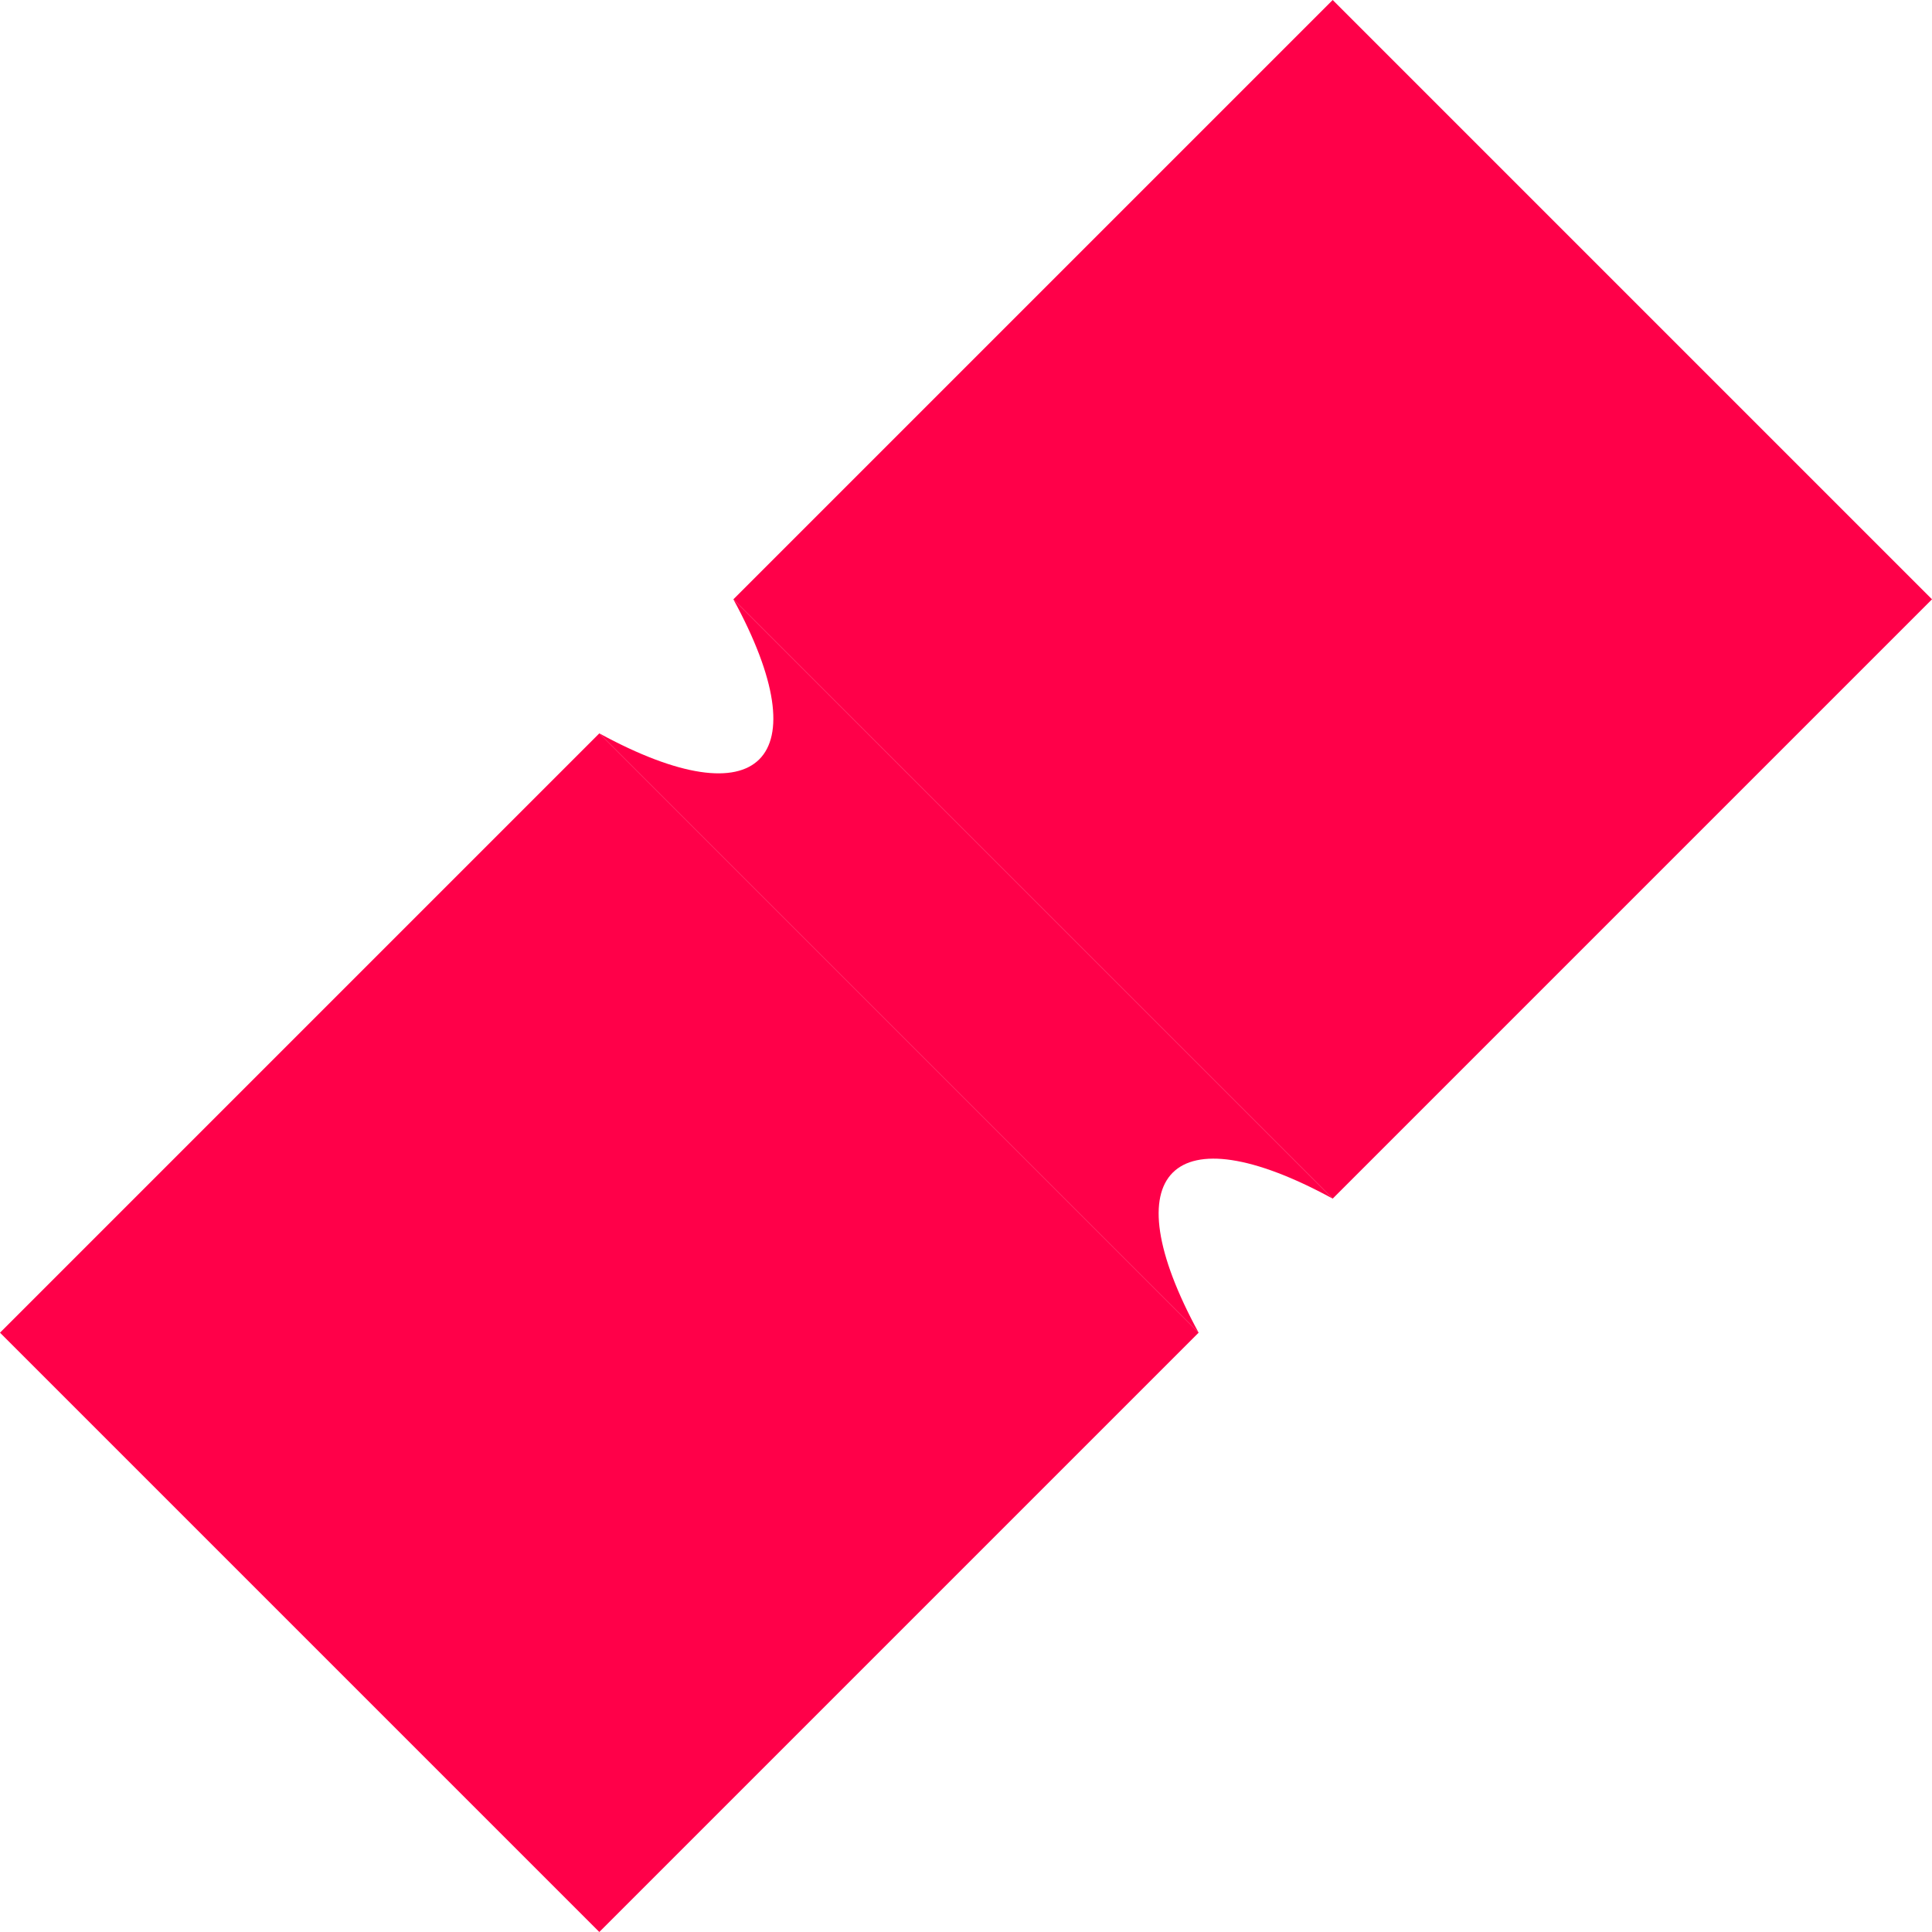 <svg id="_лой_2" xmlns="http://www.w3.org/2000/svg" width="1080" height="1080" viewBox="0 0 1080 1080"><g id="Pattern01_547698924"><g id="Pattern01_547698924-2"><path d="M98.13 508.09h473.79v473.79H98.13z" transform="translate(-428.66 455.09) rotate(-45)" fill="#ff0049"/><path d="M335.02 409.96c89.69 48.89 123.83 14.75 74.94-74.94l335.02 335.02c-89.69-48.89-123.83-14.75-74.94 74.94L335.02 409.96z" fill="#ff0049"/><path d="M508.09 98.12h473.79v473.79H508.09z" transform="translate(-18.69 624.91) rotate(-45)" fill="#ff0049"/></g></g></svg>